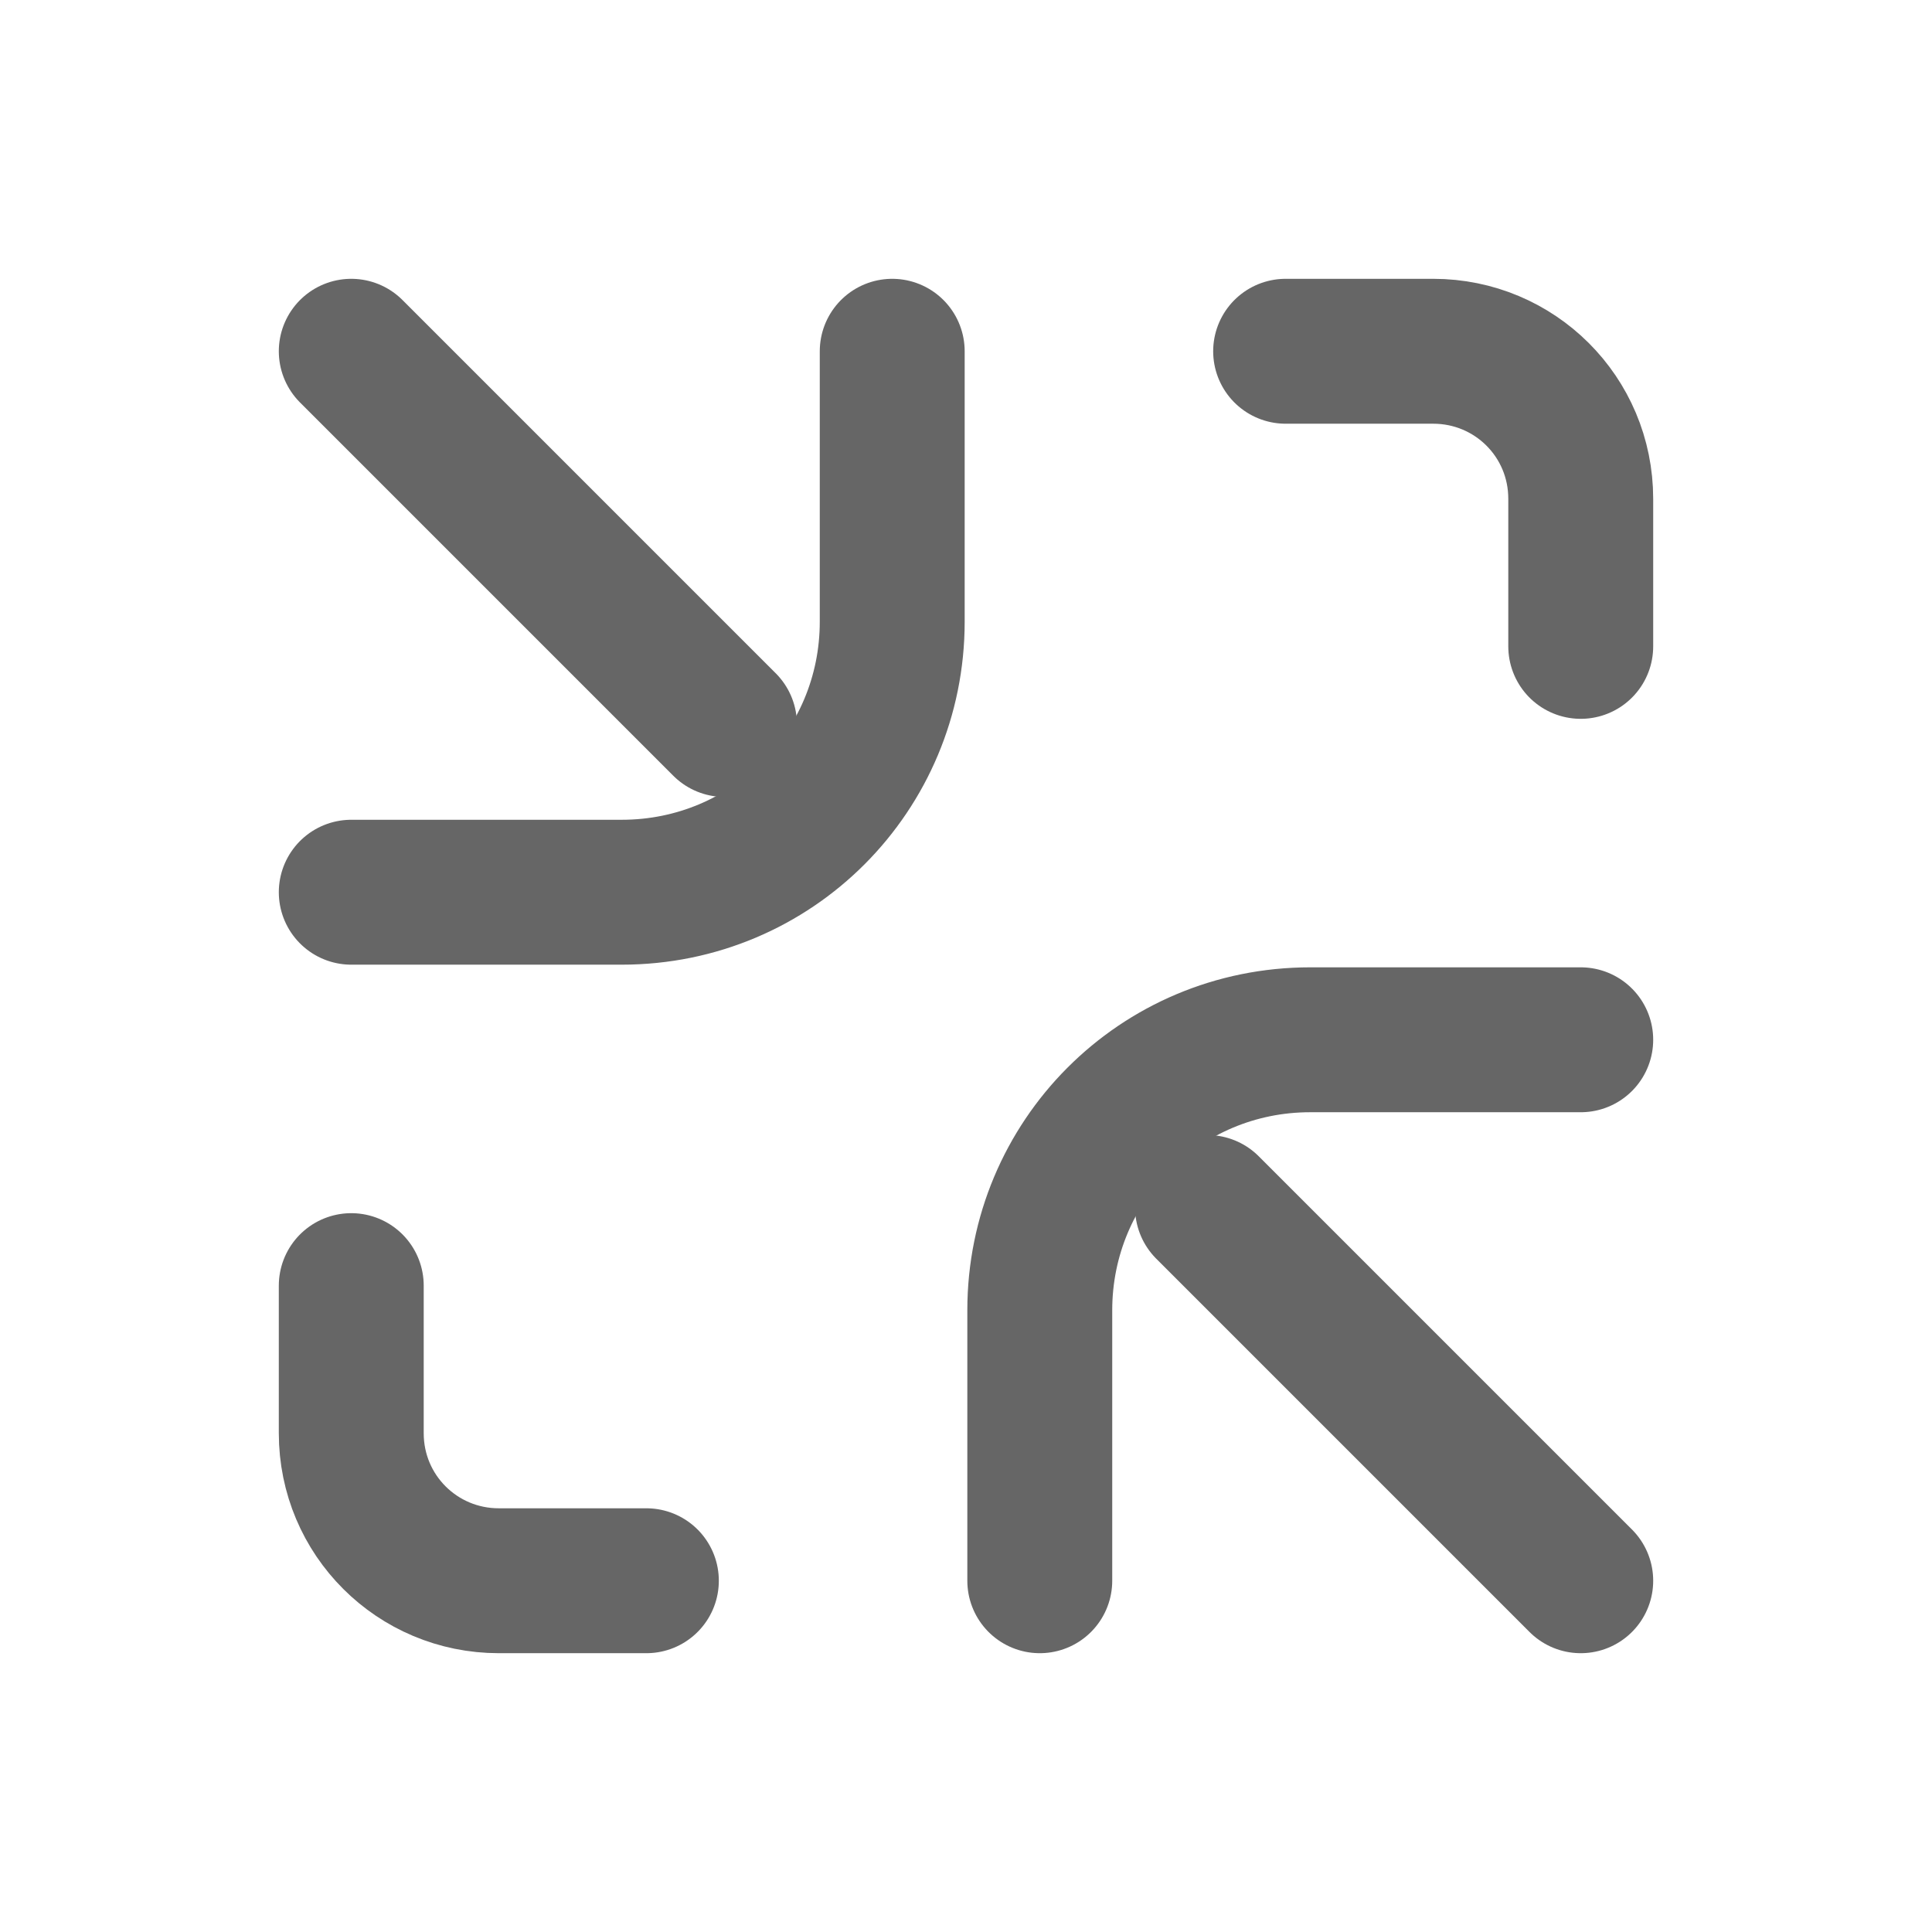 <svg xmlns="http://www.w3.org/2000/svg" xmlns:xlink="http://www.w3.org/1999/xlink" width="16" height="16" version="1.1" viewBox="0 0 16 16"><title>ic_tuichuquanping_16</title><desc>Created with Sketch.</desc><g id="ic_tuichuquanping_16" fill="none" fill-rule="evenodd" stroke="none" stroke-width="1"><g id="退出全屏"><rect id="矩形" width="16" height="16" x="0" y="0" fill="#D8D8D8" opacity="0"/><g id="Group-59" stroke="#666" stroke-linecap="round" stroke-width="1.2" transform="translate(2.909, 2.909)"><path id="Rectangle-39-Copy-2" d="M7.738,2.27373675e-13 L8.96,2.32850507e-13 C9.635,2.35875277e-13 10.182,0.542 10.182,1.222 L10.182,2.444 M4.48,0 L4.48,2.24 C4.48,3.477 3.486,4.48 2.24,4.48 L0,4.48 M2.444,10.182 L1.222,10.182 C0.547,10.182 2.56832639e-15,9.639 5.78628055e-15,8.96 L1.15725611e-14,7.738 M5.702,10.182 L5.702,7.942 C5.702,6.705 6.696,5.702 7.942,5.702 L10.182,5.702"/><path id="Path-24-Copy-2" d="M0,0 L3.091,3.091 M7.091,7.091 L10.182,10.182"/></g></g></g></svg>